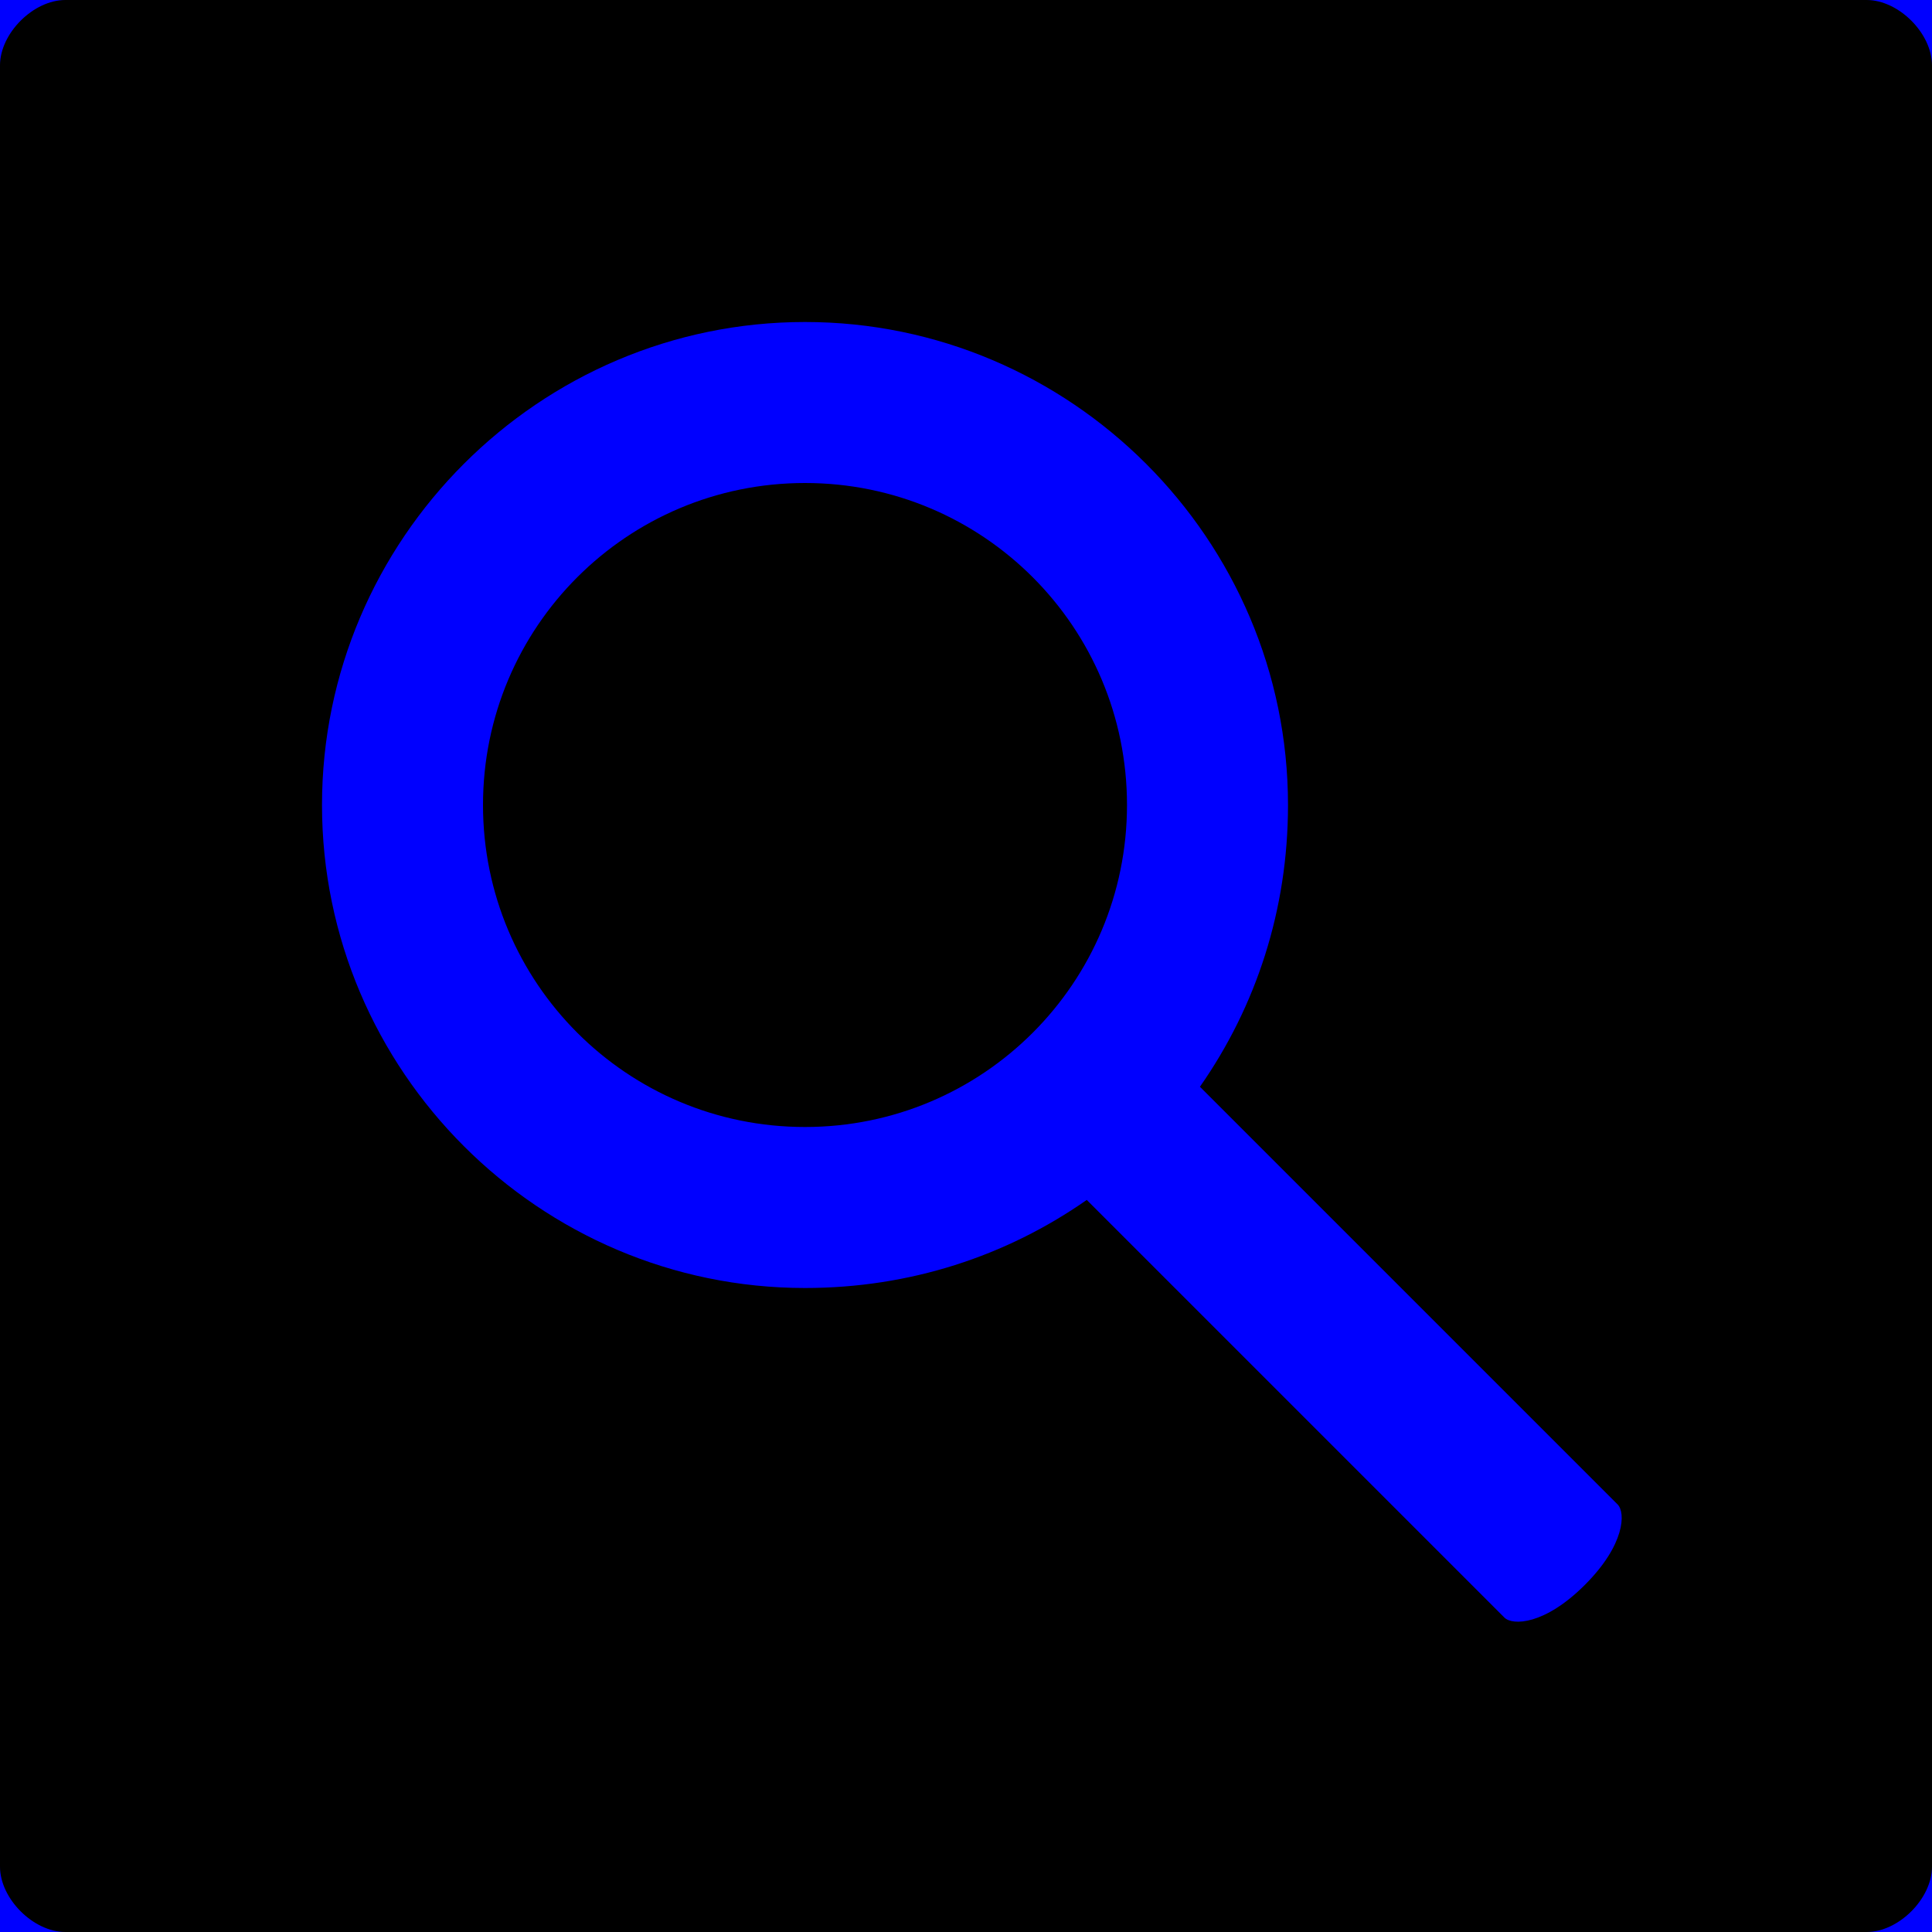 <?xml version="1.0" encoding="UTF-8"?>
<svg xmlns="http://www.w3.org/2000/svg" xmlns:xlink="http://www.w3.org/1999/xlink" width="24pt" height="24pt" viewBox="0 0 24 24" version="1.1">
<g id="surface5243410">
<rect x="0" y="0" width="24" height="24" style="fill:rgb(0%,0%,100%);fill-opacity:1;stroke:none;"/>
<path style=" stroke:none;fill-rule:nonzero;fill:rgb(0%,0%,0%);fill-opacity:1;" d="M 0.812 0 C 0.414 0 0 0.414 0 0.812 L 0 23.188 C 0 23.586 0.414 24 0.812 24 L 23.188 24 C 23.586 24 24 23.586 24 23.188 L 24 0.812 C 24 0.414 23.586 0 23.188 0 Z M 10 4 C 13.301 4 16 6.699 16 10 C 16 11.301 15.605 12.5 14.906 13.5 L 20.094 18.688 C 20.195 18.789 20.188 19.188 19.688 19.688 C 19.188 20.188 18.789 20.195 18.688 20.094 L 13.5 14.906 C 12.5 15.605 11.301 16 10 16 C 6.699 16 4 13.301 4 10 C 4 6.699 6.699 4 10 4 Z M 10 6 C 7.789 6 6 7.789 6 10 C 6 12.211 7.789 14 10 14 C 12.211 14 14 12.211 14 10 C 14 7.789 12.211 6 10 6 Z M 10 6 "/>
</g>
</svg>
